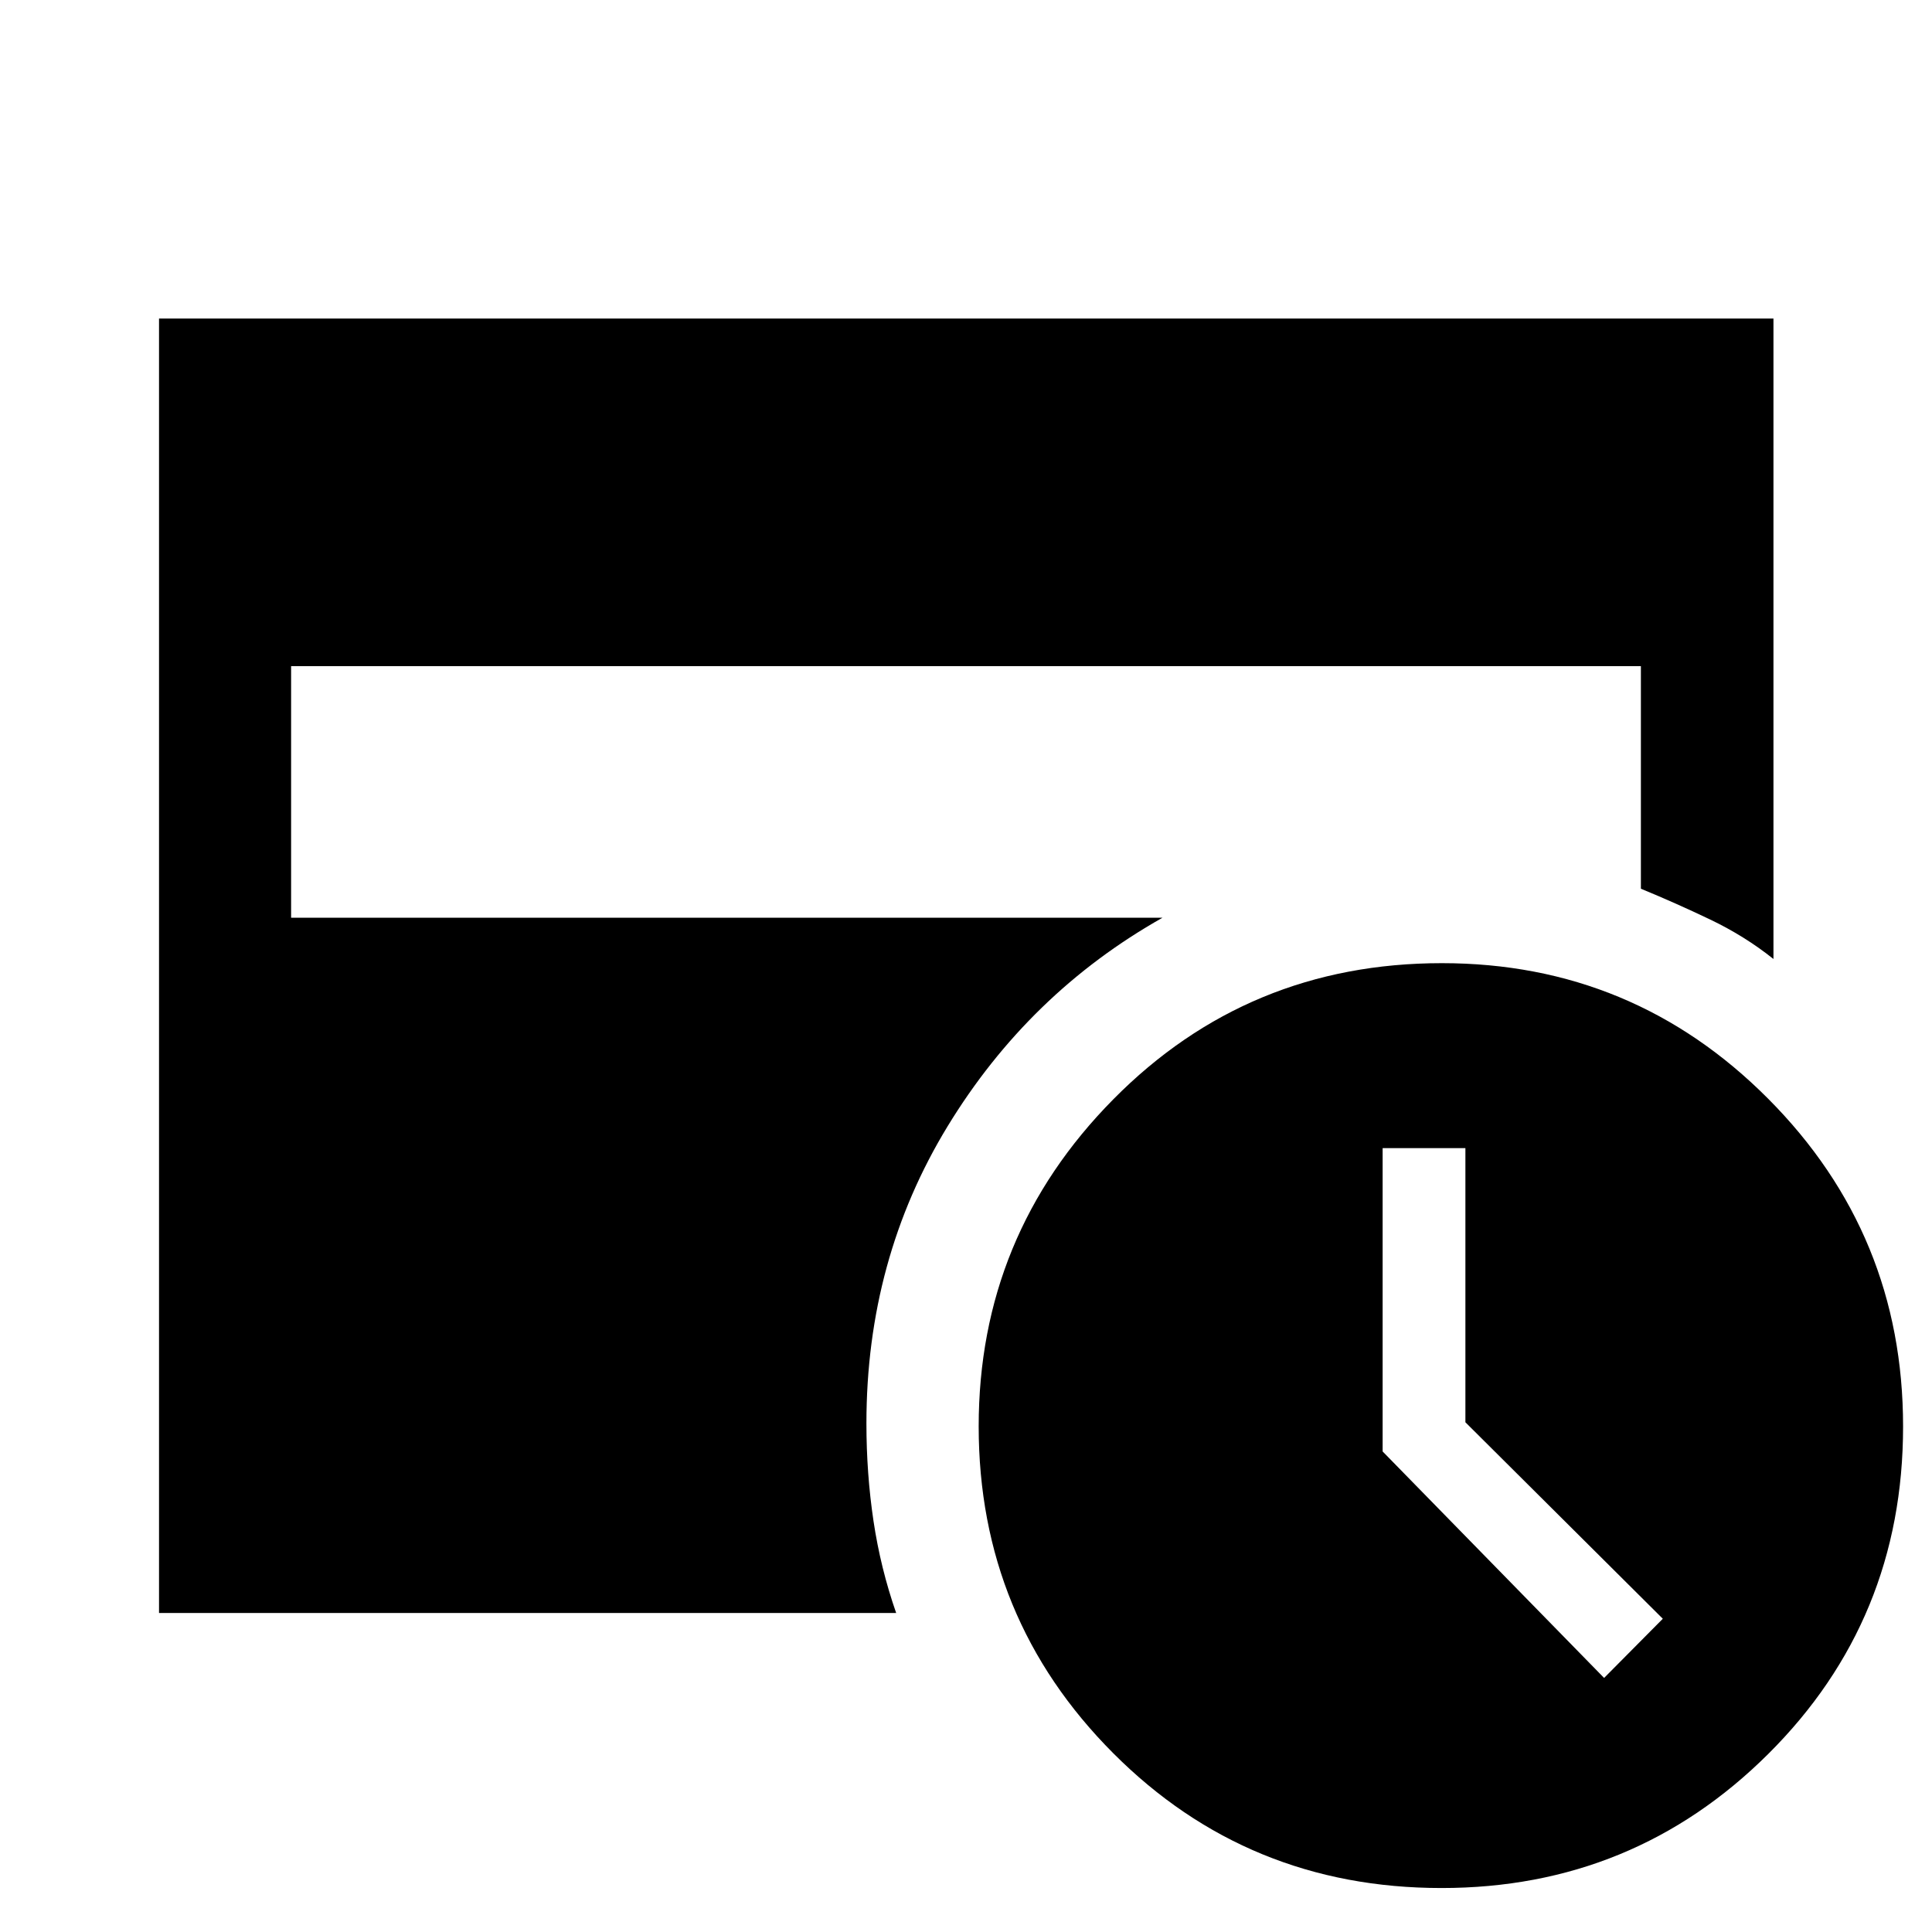 <svg xmlns="http://www.w3.org/2000/svg" height="48" viewBox="0 -960 960 960" width="48"><path d="m797.07-126.24 29.17-29.41-98.09-97.63V-389.5h-41.13v150.72l110.05 112.54ZM716.3-21.85q-96.34 0-163.17-67.02-66.83-67.02-66.83-162.36 0-94.83 66.88-162.51 66.88-67.67 163.29-67.67 95.05 0 162.11 67.35 67.05 67.35 67.05 162.88 0 96.03-66.97 162.68T716.3-21.85ZM79.02-158.52v-643.2h802.2v318.24q-14.25-11.39-31.48-19.63-17.24-8.24-34.39-15.29v-110.58h-670.7v125h432.98q-66.43 37.46-106.77 103.63-40.34 66.18-40.34 147.59 0 24.99 3.51 48.5 3.51 23.5 11.27 45.74H79.02Z"/></svg>